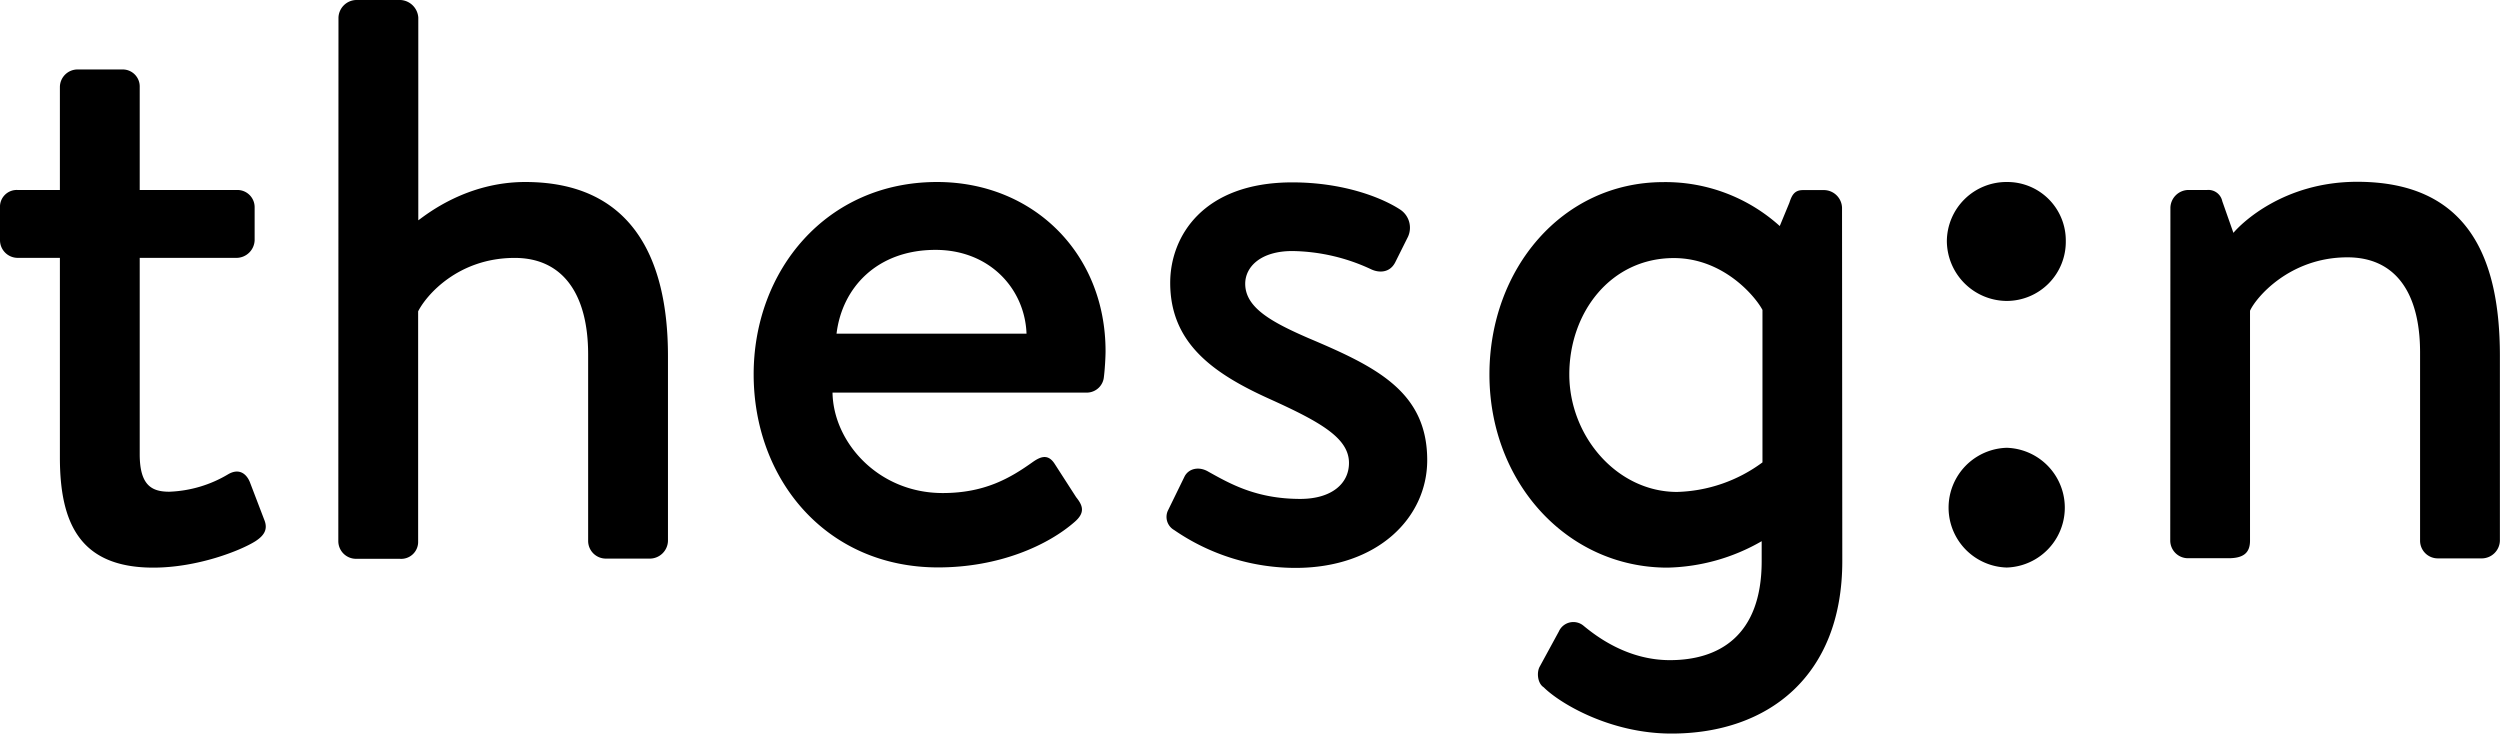 <svg id="Capa_1" data-name="Capa 1" xmlns="http://www.w3.org/2000/svg" viewBox="0 0 472.93 138.77"><title>preloader</title><path d="M6969.75,7177.72h-8a3.35,3.35,0,0,1-3.33-3.33v-6.19a3.17,3.17,0,0,1,3.33-3.32h8V7145.4a3.35,3.35,0,0,1,3.32-3.32h8.61a3.22,3.22,0,0,1,3.17,3.32v19.48h18.42a3.26,3.26,0,0,1,3.32,3.32v6.19a3.46,3.46,0,0,1-3.32,3.33h-18.42v37.14c0,5.89,2.26,7.1,5.59,7.1a23.3,23.3,0,0,0,11.17-3.32c2.11-1.21,3.47,0,4.08,1.51l2.71,7.09c.76,1.82,0,3-1.66,4.08-2.87,1.81-11,5-19.32,5-13.9,0-17.67-8.45-17.67-20.83Z" transform="translate(-6958.42 -7128.94)"/><path d="M7022.45,7132.26a3.45,3.45,0,0,1,3.32-3.32h8.45a3.57,3.57,0,0,1,3.33,3.32v38.36c1.66-1.21,9.21-7.25,20.23-7.25,19.78,0,27,13.89,27,32.92v35a3.45,3.45,0,0,1-3.32,3.32H7073a3.35,3.35,0,0,1-3.32-3.32V7196c0-11.48-4.83-18.27-13.89-18.27-10.72,0-16.76,7.09-18.27,10.11v43.49a3.21,3.21,0,0,1-3.48,3.32h-8.3a3.35,3.35,0,0,1-3.32-3.32Z" transform="translate(-6958.42 -7128.94)"/><path d="M7135.69,7163.37c18.13,0,31.87,13.44,31.87,32,0,1.21-.15,3.63-.31,4.84a3.26,3.26,0,0,1-3.17,3h-48.17c.15,9.36,8.61,19,20.84,19,8,0,12.84-2.87,17.07-5.89,1.51-1.05,2.86-1.51,4.07.3L7162,7223c1.21,1.51,1.81,2.87-.3,4.68-5,4.38-14.2,8.6-25.82,8.6-21.14,0-34.89-16.61-34.89-36.54C7101,7180.13,7114.71,7163.37,7135.69,7163.37Zm16.92,28.69c-.31-8.46-6.95-15.85-17.22-15.85-11,0-17.66,7.09-18.72,15.85Z" transform="translate(-6958.42 -7128.94)"/><path d="M7180.54,7229.21a2.86,2.86,0,0,1-1.21-3.63l3.17-6.49c.76-1.51,2.72-2,4.53-.91,4.08,2.27,9.06,5.14,17.37,5.14,5.89,0,9.21-2.87,9.21-6.8,0-4.68-5.28-7.7-14.95-12.08-10.72-4.83-18.87-10.57-18.87-22,0-8.76,6.19-19,23.1-19,9.66,0,16.91,2.87,20.38,5.13a4.11,4.11,0,0,1,1.51,5.14l-2.41,4.83c-1.06,2.11-3.17,2-4.53,1.36a36.21,36.21,0,0,0-14.95-3.47c-6,0-8.91,3-8.91,6.19,0,4.53,5,7.25,11.93,10.27,12.83,5.43,22.5,10.11,22.5,23.1,0,10.87-9.36,20.38-24.92,20.38A40.51,40.51,0,0,1,7180.54,7229.21Z" transform="translate(-6958.42 -7128.94)"/><path d="M7306.93,7235.1c0,21.74-14.05,32.61-32.32,32.61-11.62,0-21.14-5.74-24.16-8.75-1.2-.76-1.36-2.87-.75-3.93l3.62-6.65a3,3,0,0,1,4.68-1.05c2.42,2,8.31,6.49,16.31,6.49,9.21,0,17.37-4.53,17.37-18.72v-3.78a37.18,37.18,0,0,1-17.82,5c-19,0-33.68-16.15-33.68-36.54,0-19.93,13.75-36.39,32.92-36.39a32.27,32.27,0,0,1,22,8.31l1.81-4.38c.45-1.36.91-2.42,2.57-2.42h4.08a3.45,3.45,0,0,1,3.32,3.32ZM7275.67,7222a28.41,28.41,0,0,0,16.16-5.59v-28.84c-1.36-2.57-7.4-9.81-16.76-9.81-11.93,0-19.78,10.26-19.78,22S7264.34,7222,7275.67,7222Z" transform="translate(-6958.42 -7128.94)"/><path d="M7326.71,7174.54a11.27,11.27,0,0,1,11.32-11.17,11.06,11.06,0,0,1,11.18,11.17,11.19,11.19,0,0,1-11.18,11.33A11.4,11.4,0,0,1,7326.71,7174.54Zm11.32,39.11a11.33,11.33,0,0,1,0,22.65,11.33,11.33,0,0,1,0-22.65Z" transform="translate(-6958.42 -7128.94)"/><path d="M7369,7168.2a3.45,3.45,0,0,1,3.32-3.32h3.62a2.68,2.68,0,0,1,2.87,2.11l2.11,6c1.51-1.81,9.52-9.66,23.41-9.66,21.29,0,27,14.8,27,32.92v35a3.45,3.45,0,0,1-3.32,3.32h-8.46a3.35,3.35,0,0,1-3.32-3.32v-35.63c0-11.33-4.68-18-13.74-18-11,0-17.37,7.7-18.43,10.11v43.49c0,2.27-1.2,3.32-4.07,3.32h-7.7a3.35,3.35,0,0,1-3.32-3.32Z" transform="translate(-6958.42 -7128.94)"/></svg>